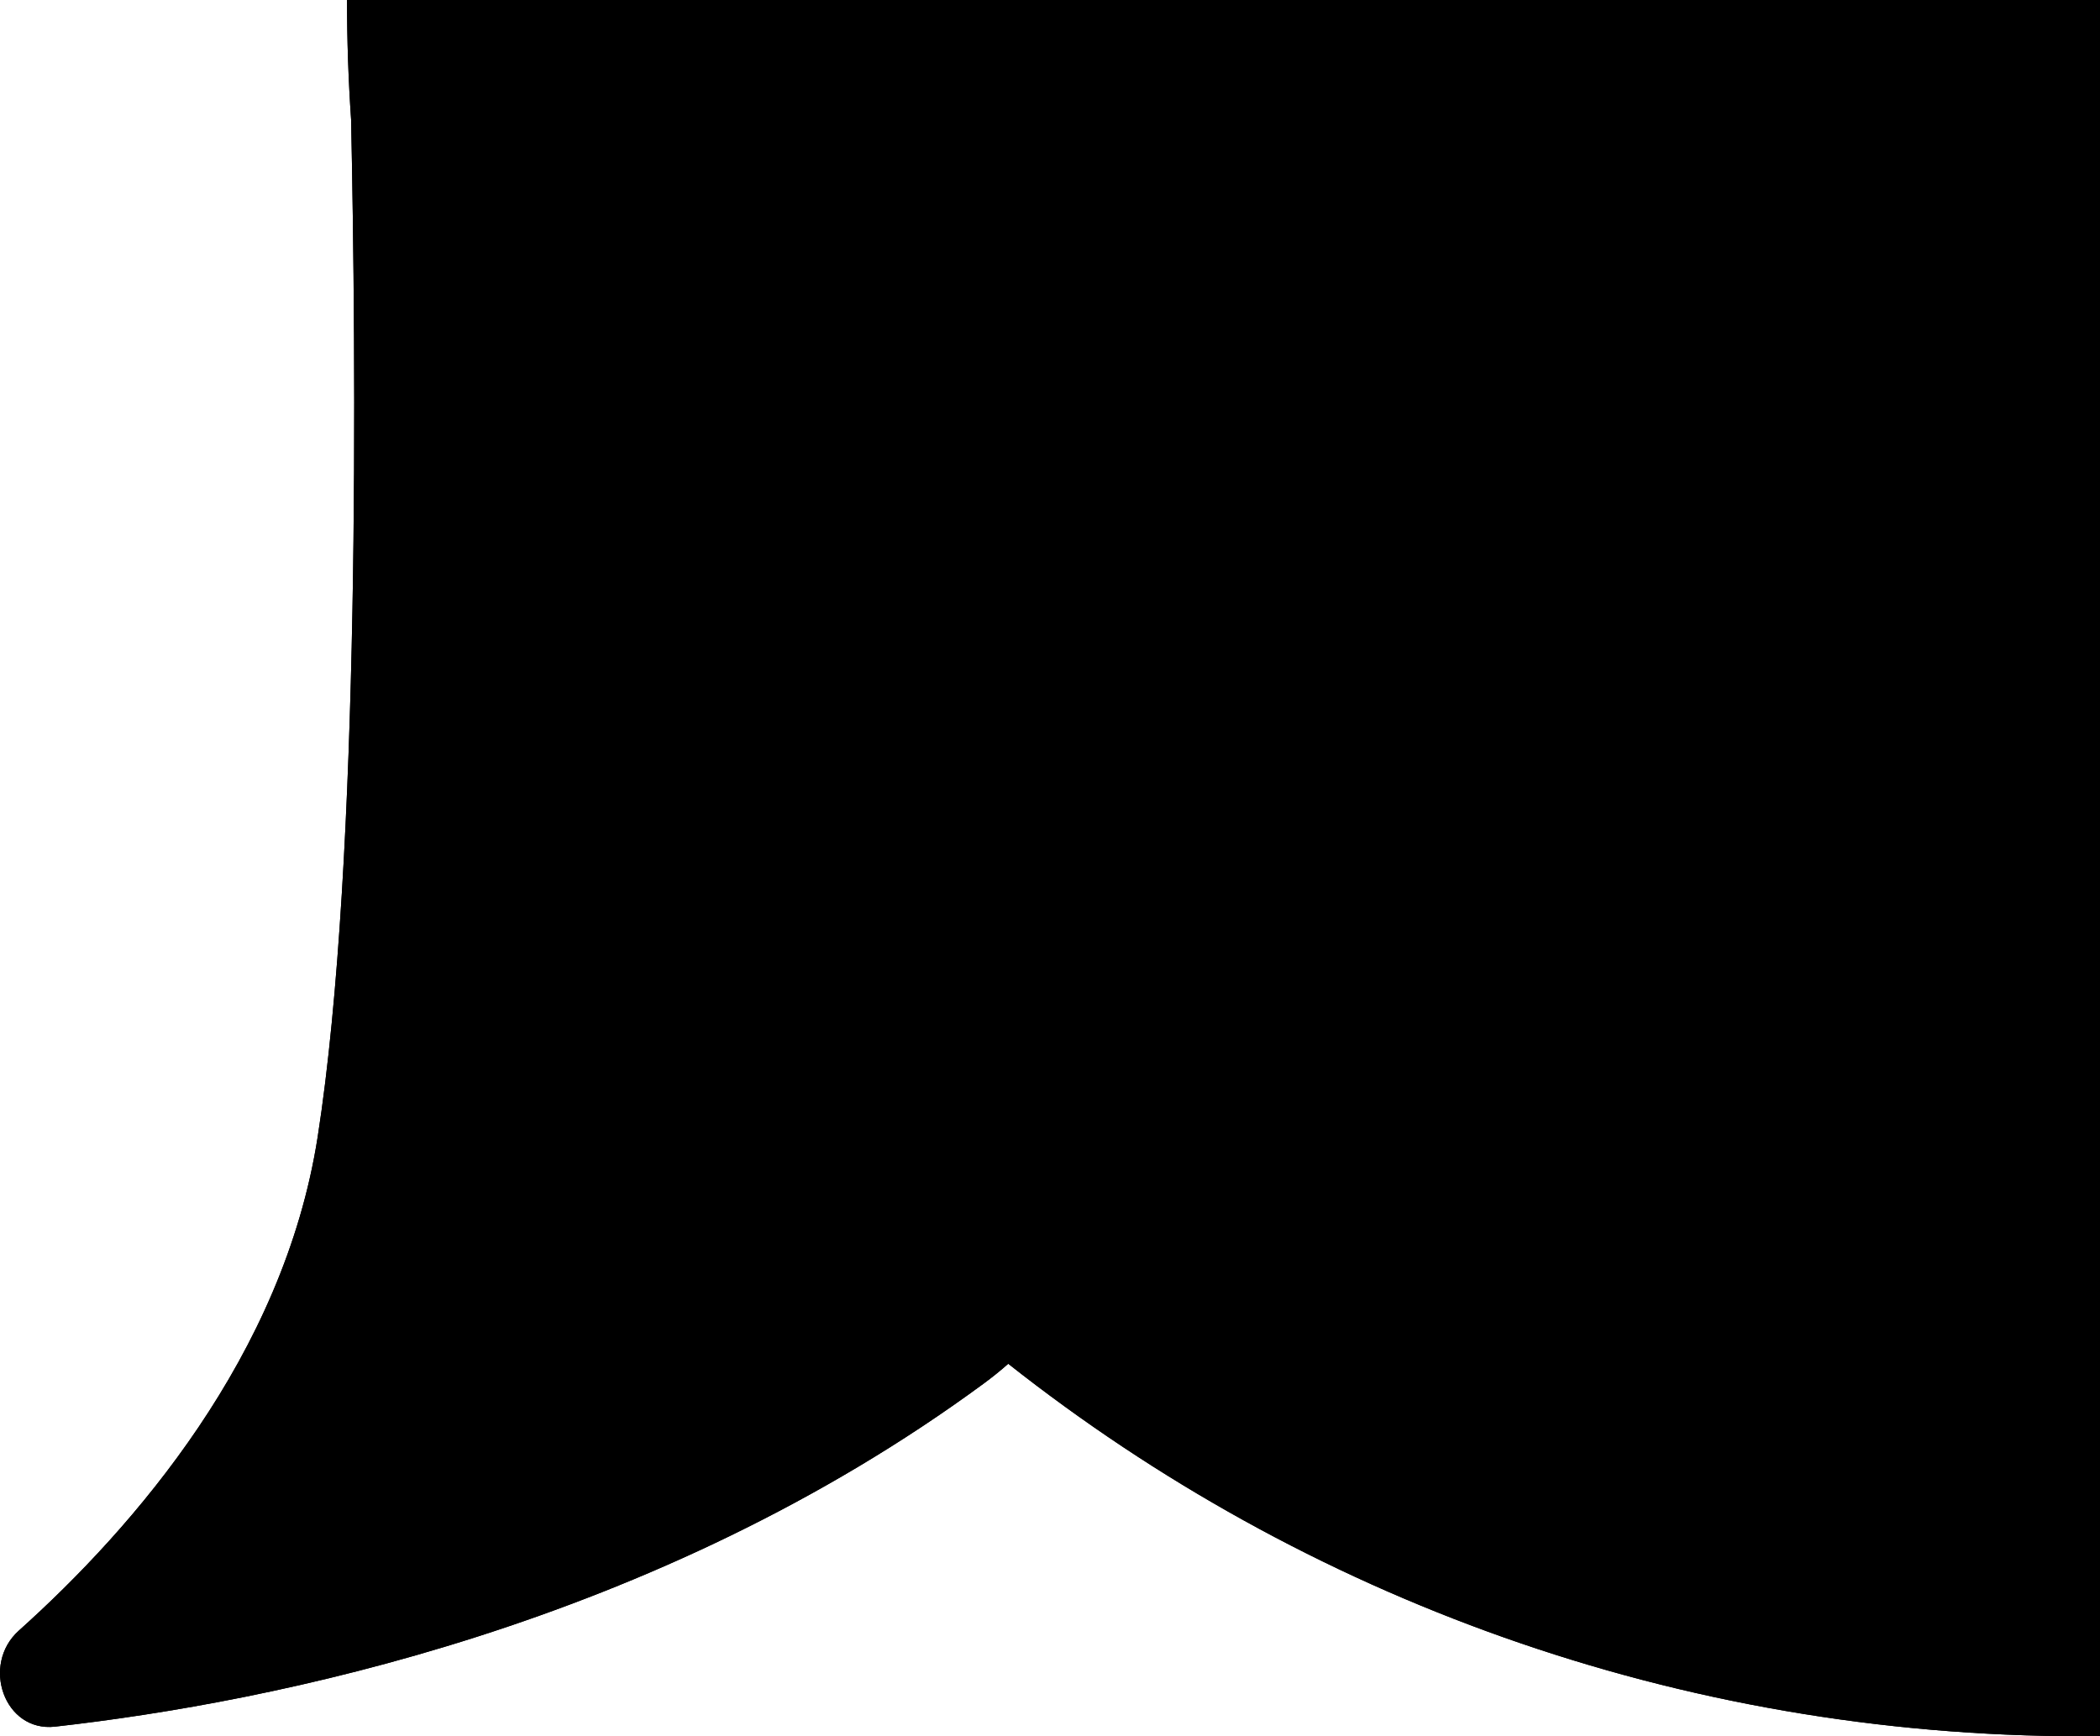 <svg width="52" height="43" viewBox="0 0 52 43" fill="currentColor" xmlns="http://www.w3.org/2000/svg">
  <g clip-path="url(#clip0)">
    <rect width="1680" height="10309" transform="translate(-528 -2646)" fill="none" />
    <path d="M51.563 -43C27.831 -43 8.593 -23.748 8.593 0C8.593 0.996 8.627 1.985 8.694 2.964C8.815 8.689 8.936 21.304 7.866 28.157C7.022 33.571 3.312 37.832 0.466 40.384C-0.476 41.229 0.104 42.903 1.362 42.762C6.743 42.157 16.21 40.254 24.349 34.272C24.568 34.111 24.773 33.946 24.966 33.775C32.282 39.552 41.52 43 51.563 43H208.031C231.762 43 251 23.748 251 0C251 -23.748 231.762 -43 208.031 -43H51.563Z" fill="url(#paint0_linear)" />
    <path d="M51.563 -43C27.831 -43 8.593 -23.748 8.593 0C8.593 0.996 8.627 1.985 8.694 2.964C8.815 8.689 8.936 21.304 7.866 28.157C7.022 33.571 3.312 37.832 0.466 40.384C-0.476 41.229 0.104 42.903 1.362 42.762C6.743 42.157 16.21 40.254 24.349 34.272C24.568 34.111 24.773 33.946 24.966 33.775C32.282 39.552 41.52 43 51.563 43H208.031C231.762 43 251 23.748 251 0C251 -23.748 231.762 -43 208.031 -43H51.563Z" fill="currentColor" />
    <path d="M62.8 11L60.976 5.944H52.048L50.192 11H46.48L55.184 -11.304H57.84L66.544 11H62.8ZM53.168 2.84H59.856L56.528 -6.312L53.168 2.84ZM76.124 11.384C74.694 11.384 73.382 11.117 72.188 10.584C70.993 10.029 70.012 9.261 69.244 8.28C68.497 7.277 68.017 6.125 67.804 4.824L71.228 3.992C71.377 5.357 71.889 6.424 72.764 7.192C73.66 7.96 74.801 8.344 76.188 8.344C77.446 8.344 78.438 8.045 79.164 7.448C79.889 6.851 80.252 6.04 80.252 5.016C80.252 4.099 79.9 3.331 79.196 2.712C78.513 2.093 77.286 1.443 75.516 0.76C73.958 0.163 72.732 -0.435 71.836 -1.032C70.94 -1.651 70.289 -2.333 69.884 -3.08C69.478 -3.827 69.276 -4.733 69.276 -5.8C69.276 -6.973 69.553 -8.008 70.108 -8.904C70.662 -9.8 71.452 -10.493 72.476 -10.984C73.5 -11.475 74.673 -11.72 75.996 -11.72C77.489 -11.72 78.801 -11.389 79.932 -10.728C81.062 -10.067 81.969 -9.096 82.652 -7.816L79.804 -6.056C79.398 -6.888 78.854 -7.528 78.172 -7.976C77.489 -8.445 76.732 -8.68 75.9 -8.68C74.982 -8.68 74.214 -8.403 73.596 -7.848C72.998 -7.315 72.7 -6.664 72.7 -5.896C72.7 -5.085 73.03 -4.392 73.692 -3.816C74.374 -3.261 75.59 -2.653 77.34 -1.992C78.961 -1.373 80.23 -0.744 81.148 -0.104C82.065 0.515 82.716 1.208 83.1 1.976C83.484 2.744 83.676 3.661 83.676 4.728C83.676 6.051 83.366 7.224 82.748 8.248C82.129 9.251 81.244 10.029 80.092 10.584C78.961 11.117 77.638 11.384 76.124 11.384ZM87.979 -11.304H91.403V11H87.979V-11.304ZM106.629 11.416C104.474 11.416 102.597 10.947 100.997 10.008C99.418 9.069 98.191 7.736 97.317 6.008C96.463 4.259 96.037 2.2 96.037 -0.168C96.037 -2.536 96.463 -4.584 97.317 -6.312C98.191 -8.061 99.429 -9.405 101.029 -10.344C102.65 -11.283 104.538 -11.752 106.693 -11.752C109.018 -11.752 111.002 -11.208 112.645 -10.12C114.309 -9.032 115.546 -7.443 116.357 -5.352L113.189 -4.136C112.655 -5.587 111.845 -6.675 110.757 -7.4C109.669 -8.125 108.314 -8.488 106.693 -8.488C104.389 -8.488 102.607 -7.763 101.349 -6.312C100.09 -4.883 99.461 -2.845 99.461 -0.2C99.461 2.467 100.09 4.525 101.349 5.976C102.607 7.427 104.367 8.152 106.629 8.152C108.25 8.152 109.615 7.779 110.725 7.032C111.834 6.285 112.655 5.176 113.189 3.704L116.421 4.92C115.61 7.032 114.362 8.643 112.677 9.752C110.991 10.861 108.975 11.416 106.629 11.416ZM119.649 0.184H128.641V2.648H119.649V0.184ZM131.288 -2.12V-4.776H134.424V-6.792C134.424 -8.541 134.84 -9.779 135.672 -10.504C136.504 -11.229 137.592 -11.592 138.936 -11.592C139.96 -11.592 140.931 -11.389 141.848 -10.984L140.76 -8.424C140.269 -8.701 139.779 -8.84 139.288 -8.84C138.691 -8.84 138.275 -8.648 138.04 -8.264C137.805 -7.88 137.688 -7.411 137.688 -6.856V-4.776H141.656V-2.12H137.688V11H134.392V-2.12H131.288ZM149.852 -5.064C151.9 -5.064 153.511 -4.52 154.684 -3.432C155.857 -2.344 156.444 -0.84 156.444 1.08V11H153.436L153.18 8.76C152.668 9.571 151.964 10.2 151.068 10.648C150.193 11.075 149.201 11.288 148.092 11.288C146.407 11.288 145.052 10.829 144.028 9.912C143.004 8.995 142.492 7.779 142.492 6.264C142.492 5.368 142.673 4.6 143.036 3.96C143.42 3.299 143.964 2.787 144.668 2.424C145.735 1.891 147.335 1.624 149.468 1.624H153.148V1.08C153.148 0.056 152.849 -0.744 152.252 -1.32C151.676 -1.896 150.865 -2.184 149.82 -2.184C148.049 -2.184 146.567 -1.363 145.372 0.28L142.972 -1.736C144.785 -3.955 147.079 -5.064 149.852 -5.064ZM148.7 8.504C149.98 8.504 151.036 8.099 151.868 7.288C152.721 6.477 153.148 5.453 153.148 4.216V4.152H149.852C148.935 4.152 148.22 4.205 147.708 4.312C147.196 4.397 146.791 4.557 146.492 4.792C146.023 5.112 145.788 5.624 145.788 6.328C145.788 6.989 146.044 7.523 146.556 7.928C147.089 8.312 147.804 8.504 148.7 8.504ZM168.613 -5.064C169.658 -5.064 170.629 -4.797 171.525 -4.264L169.925 -1.384C169.306 -1.747 168.655 -1.928 167.973 -1.928C166.778 -1.928 165.85 -1.533 165.189 -0.744C164.549 0.045 164.229 1.219 164.229 2.776V11H160.933V-4.776H164.261V-2.184C164.645 -3.123 165.231 -3.837 166.021 -4.328C166.831 -4.819 167.695 -5.064 168.613 -5.064ZM191.117 -5.064C192.93 -5.064 194.285 -4.499 195.181 -3.368C196.098 -2.237 196.557 -0.776 196.557 1.016V11H193.261V1.976C193.261 0.888 193.079 -0.072 192.717 -0.904C192.354 -1.757 191.554 -2.184 190.317 -2.184C189.314 -2.184 188.557 -1.875 188.045 -1.256C187.554 -0.659 187.234 0.109 187.085 1.048C186.957 1.965 186.893 3.107 186.893 4.472V11H183.597V2.04C183.597 -0.776 182.615 -2.184 180.653 -2.184C179.671 -2.184 178.925 -1.875 178.413 -1.256C177.922 -0.659 177.602 0.109 177.453 1.048C177.325 1.965 177.261 3.107 177.261 4.472V11H173.965L173.933 -4.776H177.101V-2.792C178.018 -4.307 179.447 -5.064 181.389 -5.064C182.413 -5.064 183.33 -4.819 184.141 -4.328C184.951 -3.837 185.57 -3.048 185.997 -1.96C187.085 -4.029 188.791 -5.064 191.117 -5.064ZM205.985 11.288C204.385 11.288 202.988 10.883 201.793 10.072C200.598 9.261 199.809 8.227 199.425 6.968L202.081 5.784C202.358 6.552 202.796 7.203 203.393 7.736C204.012 8.248 204.833 8.504 205.857 8.504C206.753 8.504 207.457 8.301 207.969 7.896C208.481 7.469 208.737 6.957 208.737 6.36C208.737 5.763 208.47 5.315 207.937 5.016C207.404 4.717 206.572 4.429 205.441 4.152C204.353 3.853 203.468 3.565 202.785 3.288C202.102 2.989 201.516 2.541 201.025 1.944C200.534 1.325 200.289 0.504 200.289 -0.52C200.289 -1.949 200.822 -3.059 201.889 -3.848C202.977 -4.659 204.332 -5.064 205.953 -5.064C207.276 -5.064 208.438 -4.776 209.441 -4.2C210.444 -3.624 211.233 -2.792 211.809 -1.704L209.249 -0.296C208.481 -1.704 207.34 -2.408 205.825 -2.408C205.1 -2.408 204.513 -2.259 204.065 -1.96C203.638 -1.661 203.425 -1.267 203.425 -0.776C203.425 -0.243 203.67 0.152 204.161 0.408C204.652 0.664 205.452 0.952 206.561 1.272C207.692 1.571 208.609 1.88 209.313 2.2C210.038 2.499 210.657 2.968 211.169 3.608C211.702 4.248 211.969 5.101 211.969 6.168C211.969 7.277 211.681 8.227 211.105 9.016C210.55 9.784 209.814 10.36 208.897 10.744C208.001 11.107 207.03 11.288 205.985 11.288Z" fill="currentColor" />
  </g>
  <defs>
    <linearGradient id="paint0_linear" x1="-2.4125e-05" y1="-43" x2="-2.4125e-05" y2="43" gradientUnits="userSpaceOnUse">
      <stop stop-color="currentColor" />
      <stop offset="1" />
    </linearGradient>
    <clipPath id="clip0">
      <rect width="1680" height="10309" fill="white" transform="translate(-528 -2646)" />
    </clipPath>
  </defs>
</svg>
